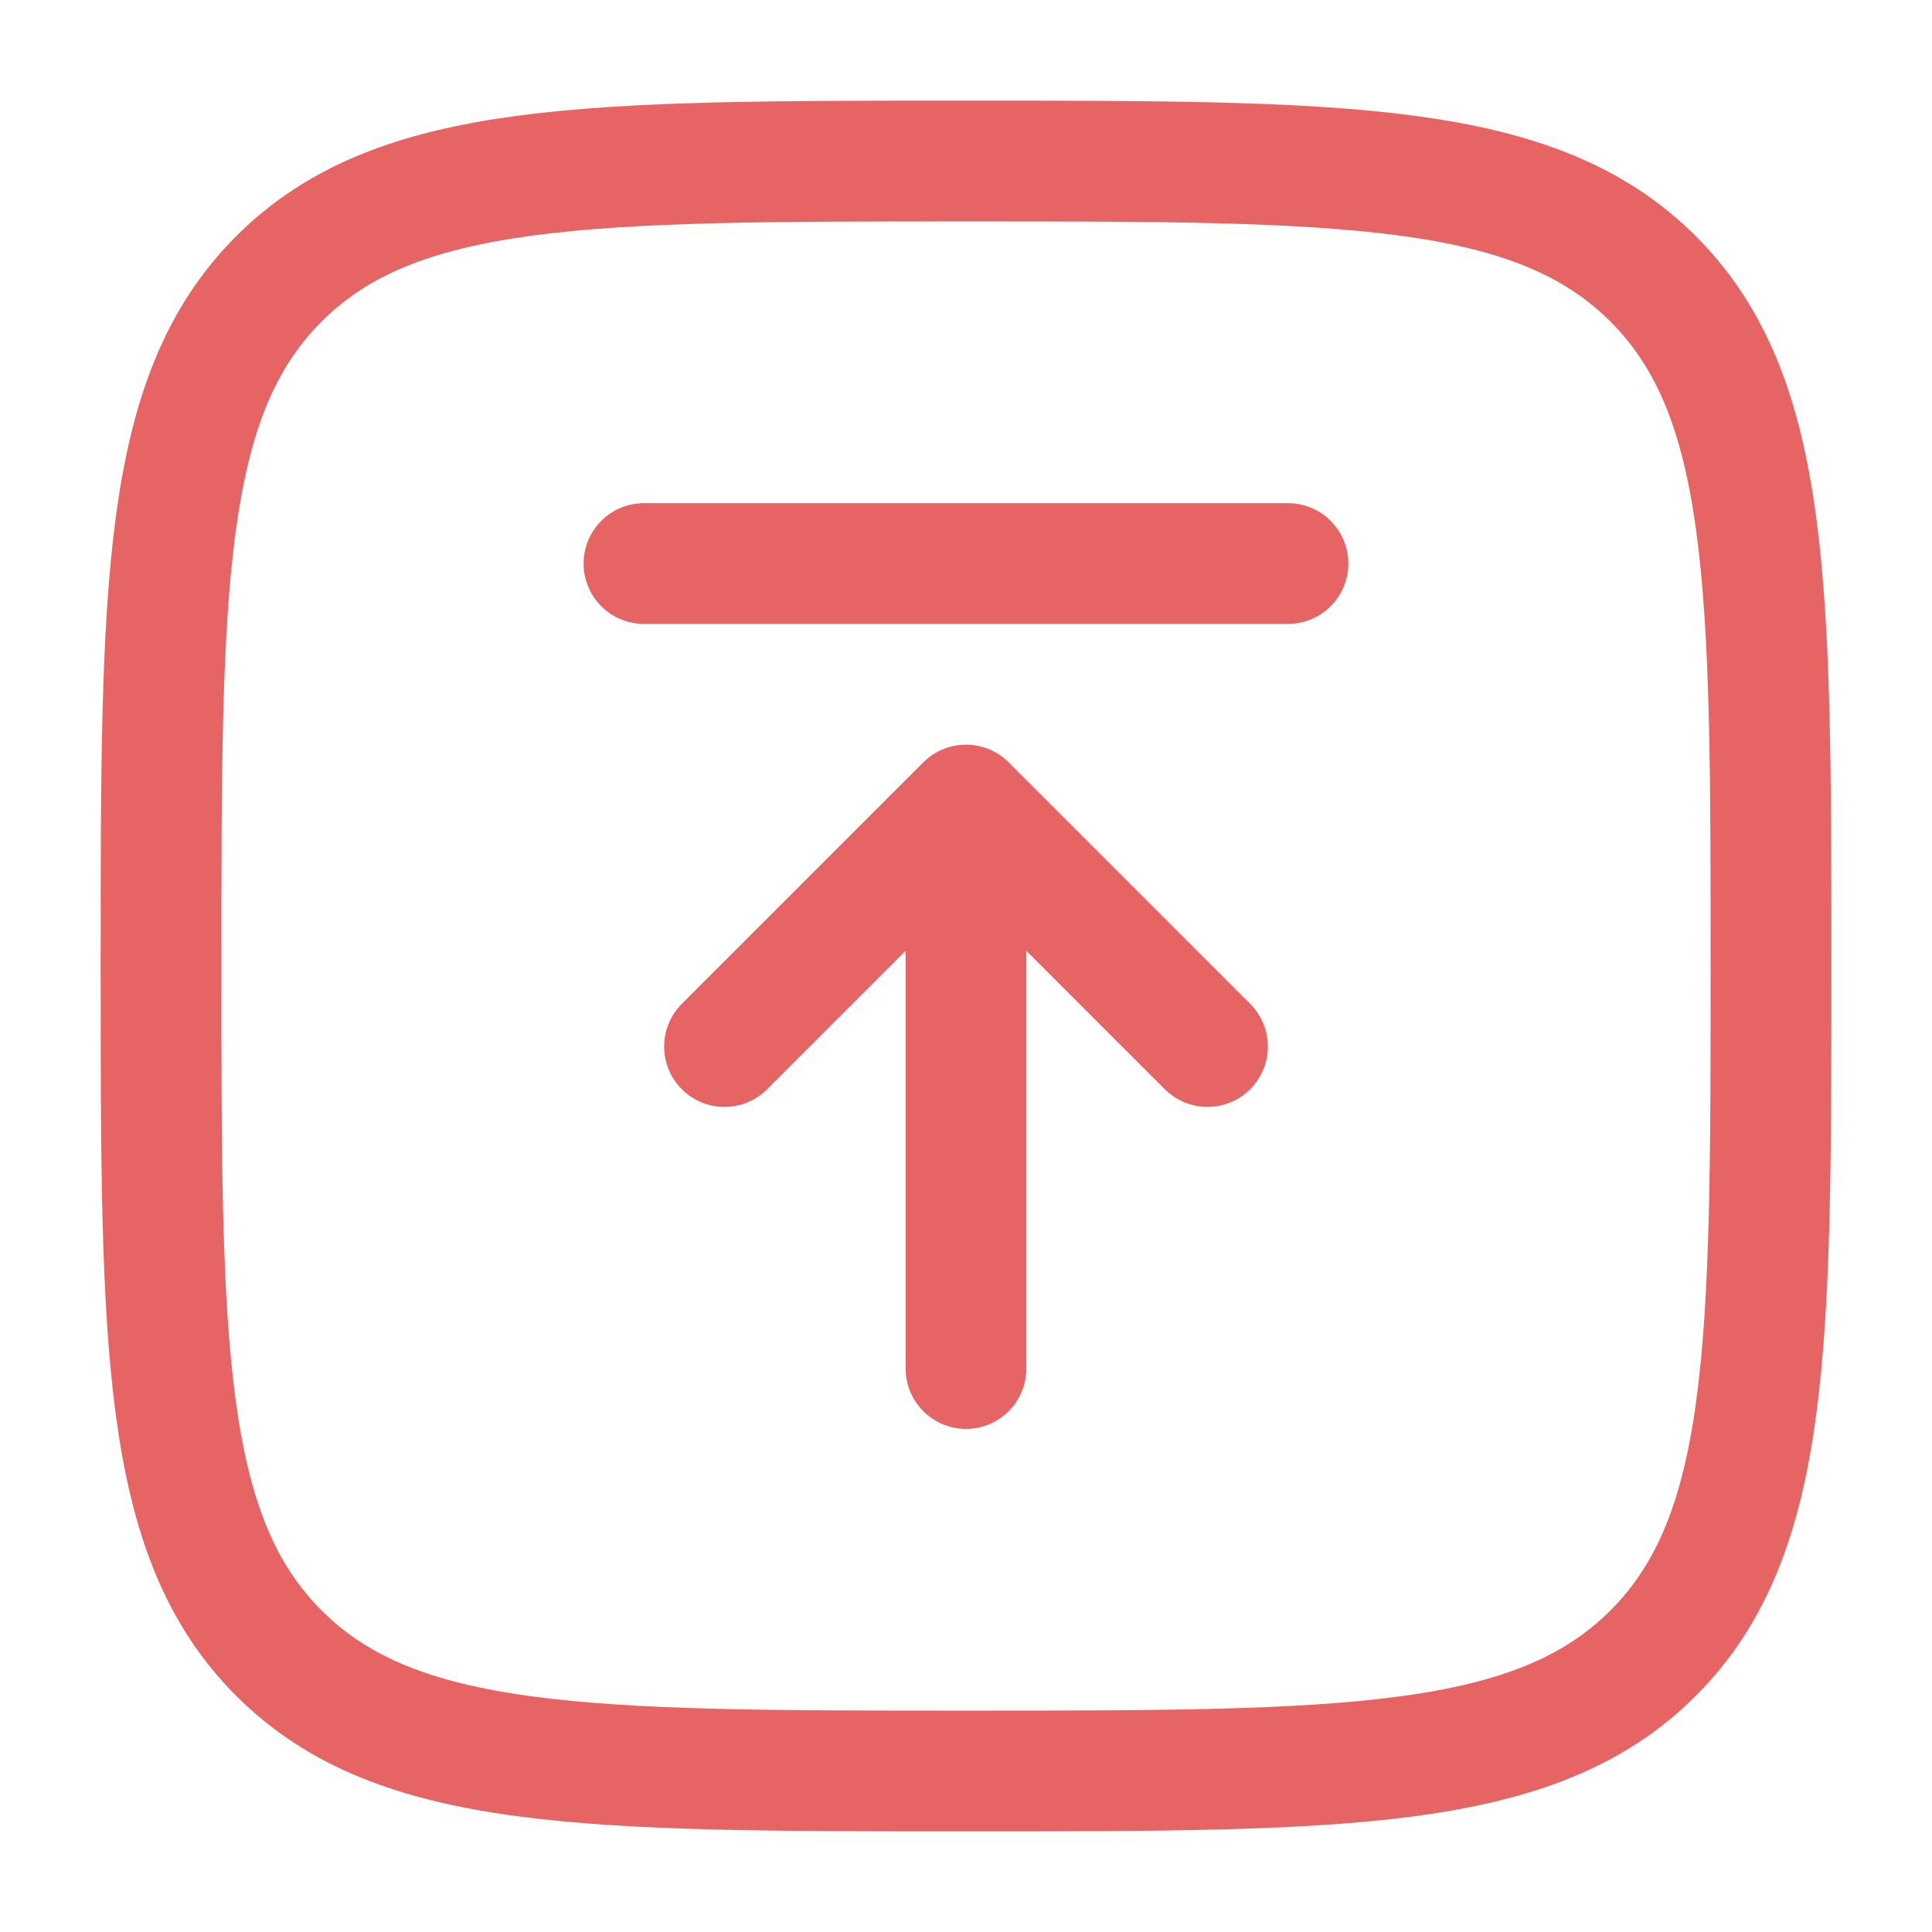 <svg width="32" height="32" viewBox="0 0 32 32" fill="none" xmlns="http://www.w3.org/2000/svg">
<path d="M16 22.667V13.334M16 13.334L20 17.334M16 13.334L12 17.334" stroke="#E66564" stroke-width="2" stroke-linecap="round" stroke-linejoin="round"/>
<path d="M21.333 9.334H16H10.666" stroke="#E66564" stroke-width="2" stroke-linecap="round"/>
<path d="M2.667 16C2.667 9.714 2.667 6.572 4.619 4.619C6.572 2.667 9.714 2.667 16 2.667C22.285 2.667 25.428 2.667 27.381 4.619C29.333 6.572 29.333 9.714 29.333 16C29.333 22.285 29.333 25.428 27.381 27.381C25.428 29.333 22.285 29.333 16 29.333C9.714 29.333 6.572 29.333 4.619 27.381C2.667 25.428 2.667 22.285 2.667 16Z" stroke="#E66564" stroke-width="2"/>
</svg>
